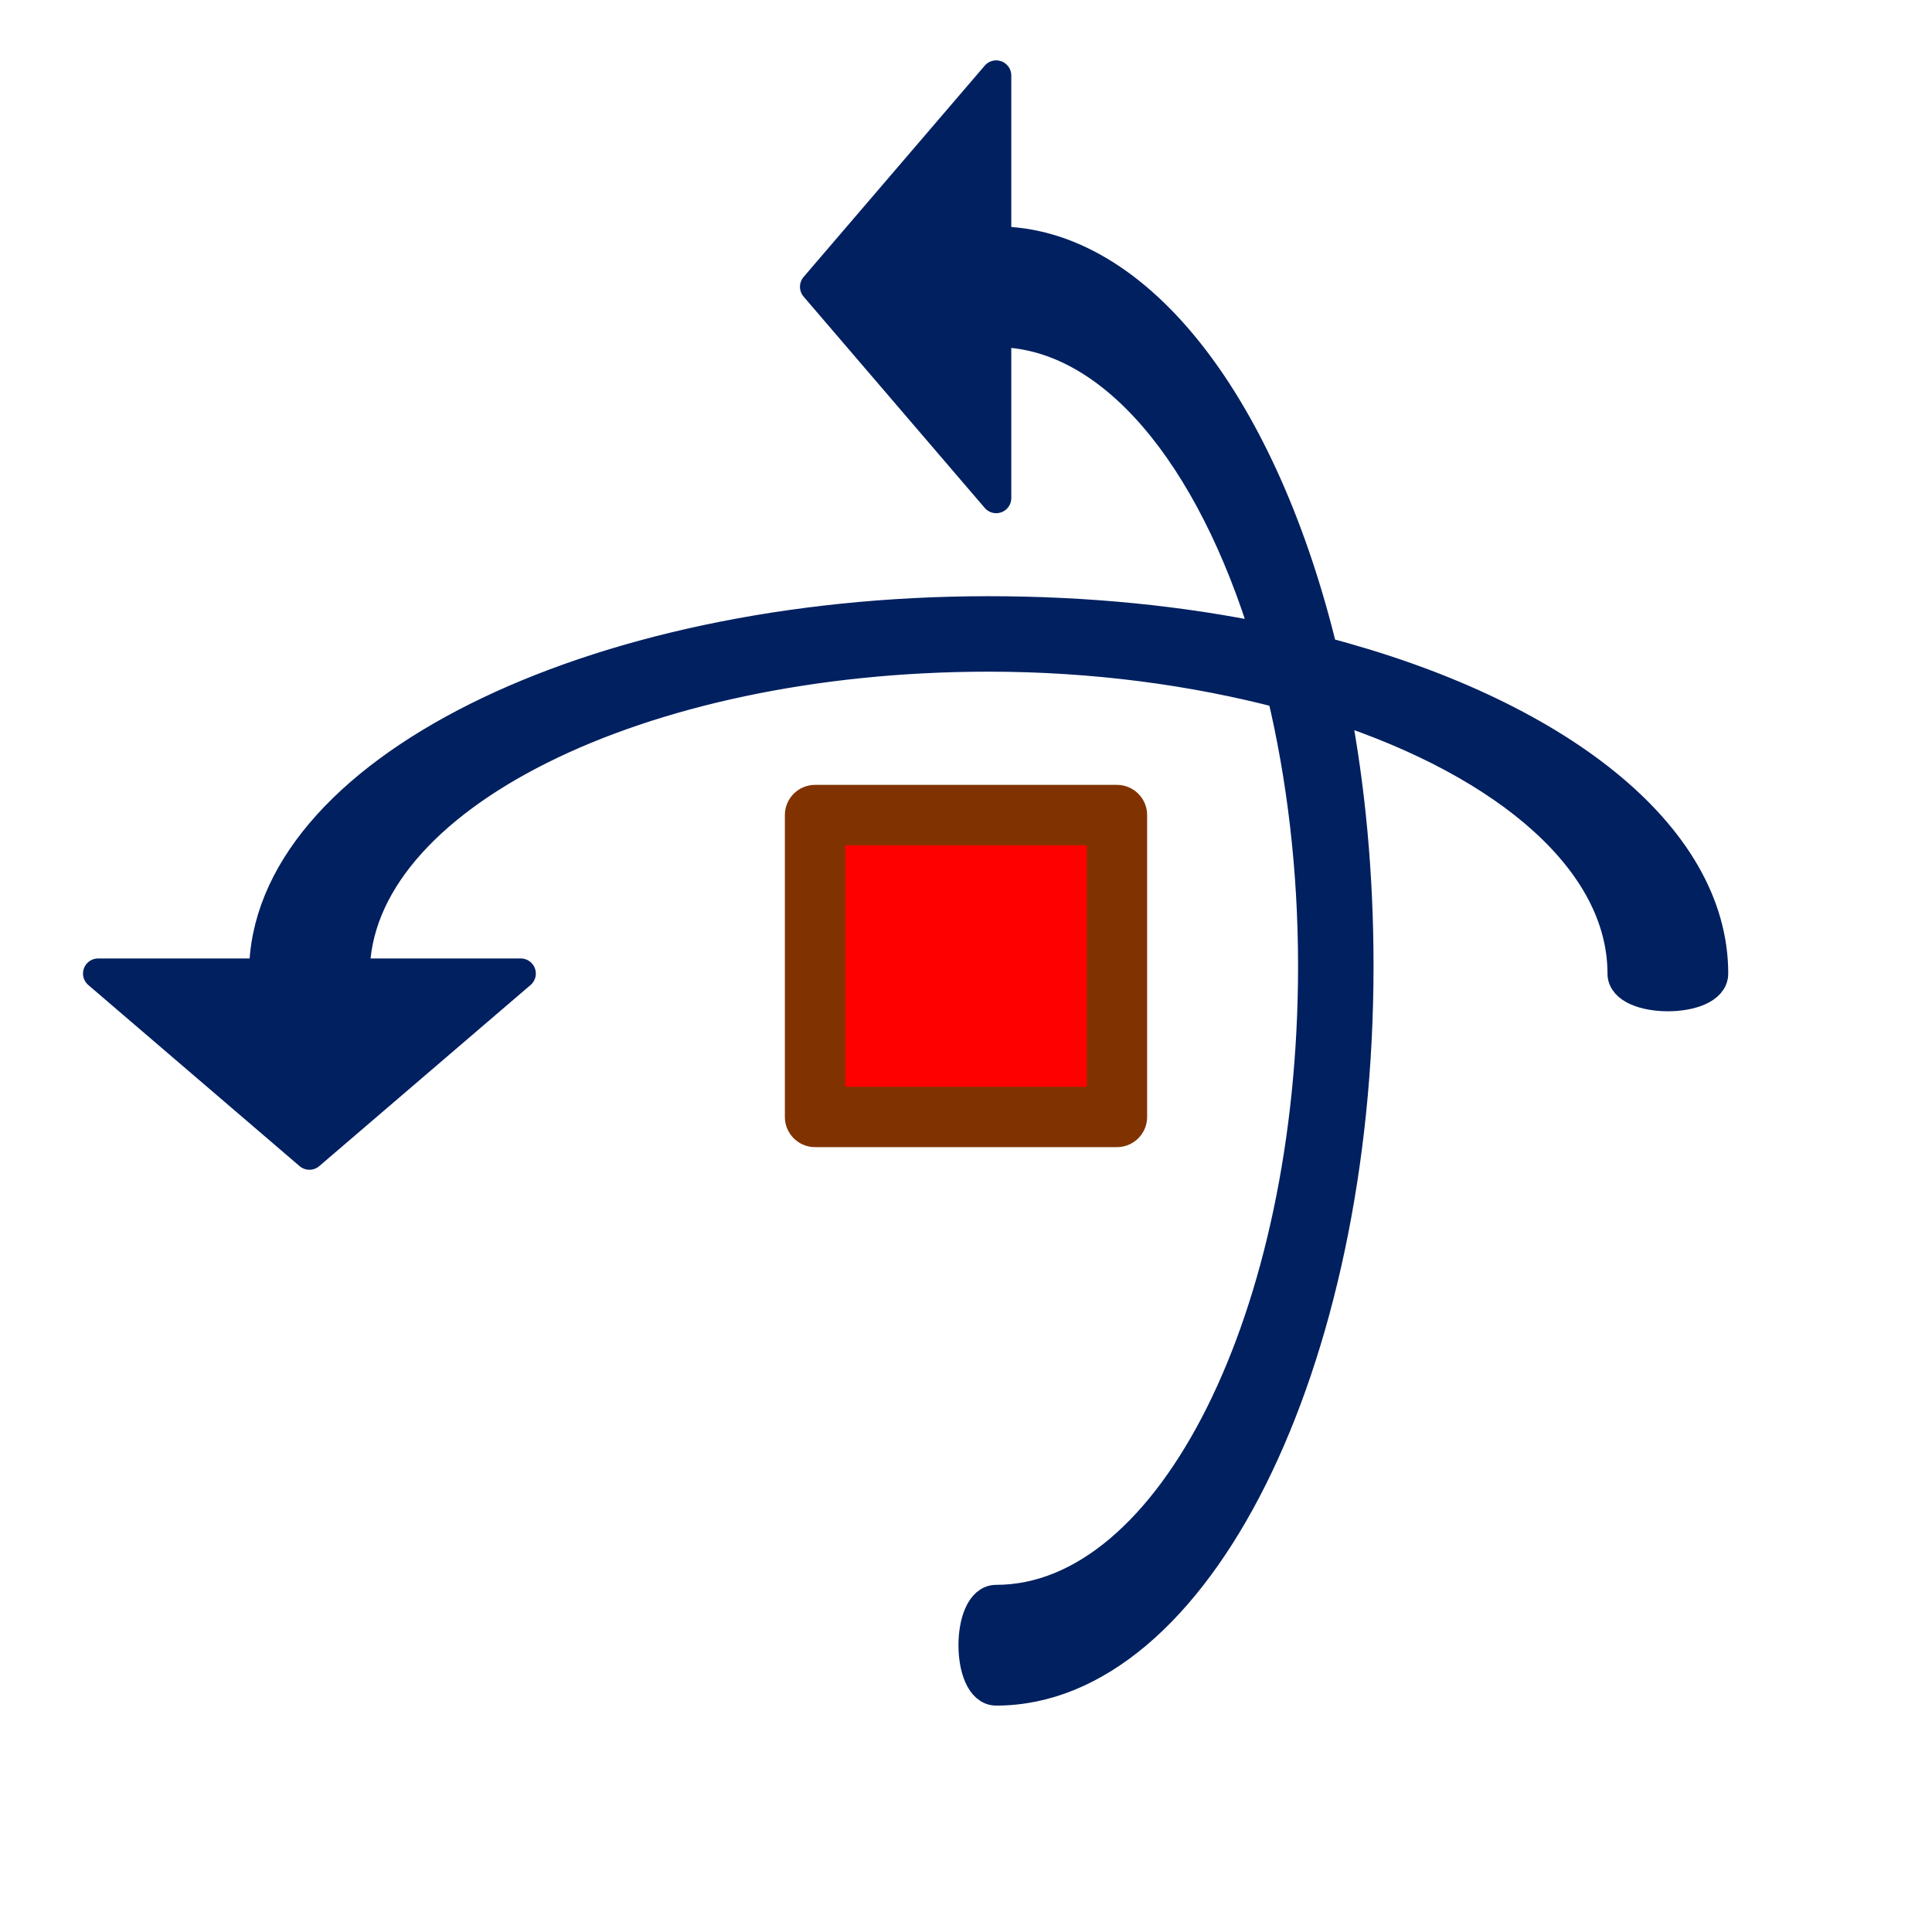 <?xml version="1.0" encoding="UTF-8" standalone="no"?>
<!-- Created with Inkscape (http://www.inkscape.org/) -->
<svg
   xmlns:svg="http://www.w3.org/2000/svg"
   xmlns="http://www.w3.org/2000/svg"
   version="1.0"
   width="64"
   height="64"
   id="svg2385">
  <defs
     id="defs2387" />
  <path
     d="M 27,27 L 37,27 L 37,37 L 27,37 L 27,27 z"
     id="rect3294"
     style="fill:#ff0000;stroke:#803300;stroke-width:2;stroke-linecap:round;stroke-linejoin:round" />
  <path
     d="M 33,2.5 L 27,9.5 L 33,16.5 L 33,11 C 36.815,11 40.13,15.079 41.969,21.156 C 39.131,20.564 36.011,20.25 32.75,20.25 C 19.518,20.25 8.75,25.634 8.75,32.25 L 3.25,32.25 L 10.25,38.25 L 17.25,32.25 L 11.75,32.25 C 11.75,26.446 21.142,21.75 32.75,21.75 C 36.266,21.75 39.559,22.207 42.469,22.969 C 43.122,25.707 43.5,28.76 43.5,32 C 43.5,43.608 38.804,53 33,53 C 32,53 32,56 33,56 C 39.616,56 45,45.232 45,32 C 45,28.984 44.729,26.099 44.219,23.438 C 49.958,25.311 53.75,28.563 53.75,32.25 C 53.75,33.25 56.75,33.25 56.75,32.25 C 56.75,27.627 51.494,23.597 43.812,21.594 C 41.87,13.56 37.752,8 33,8 L 33,2.5 z"
     id="path2445"
     style="fill:#002060;stroke:#002060;stroke-width:1;stroke-linecap:round;stroke-linejoin:round" />
</svg>
